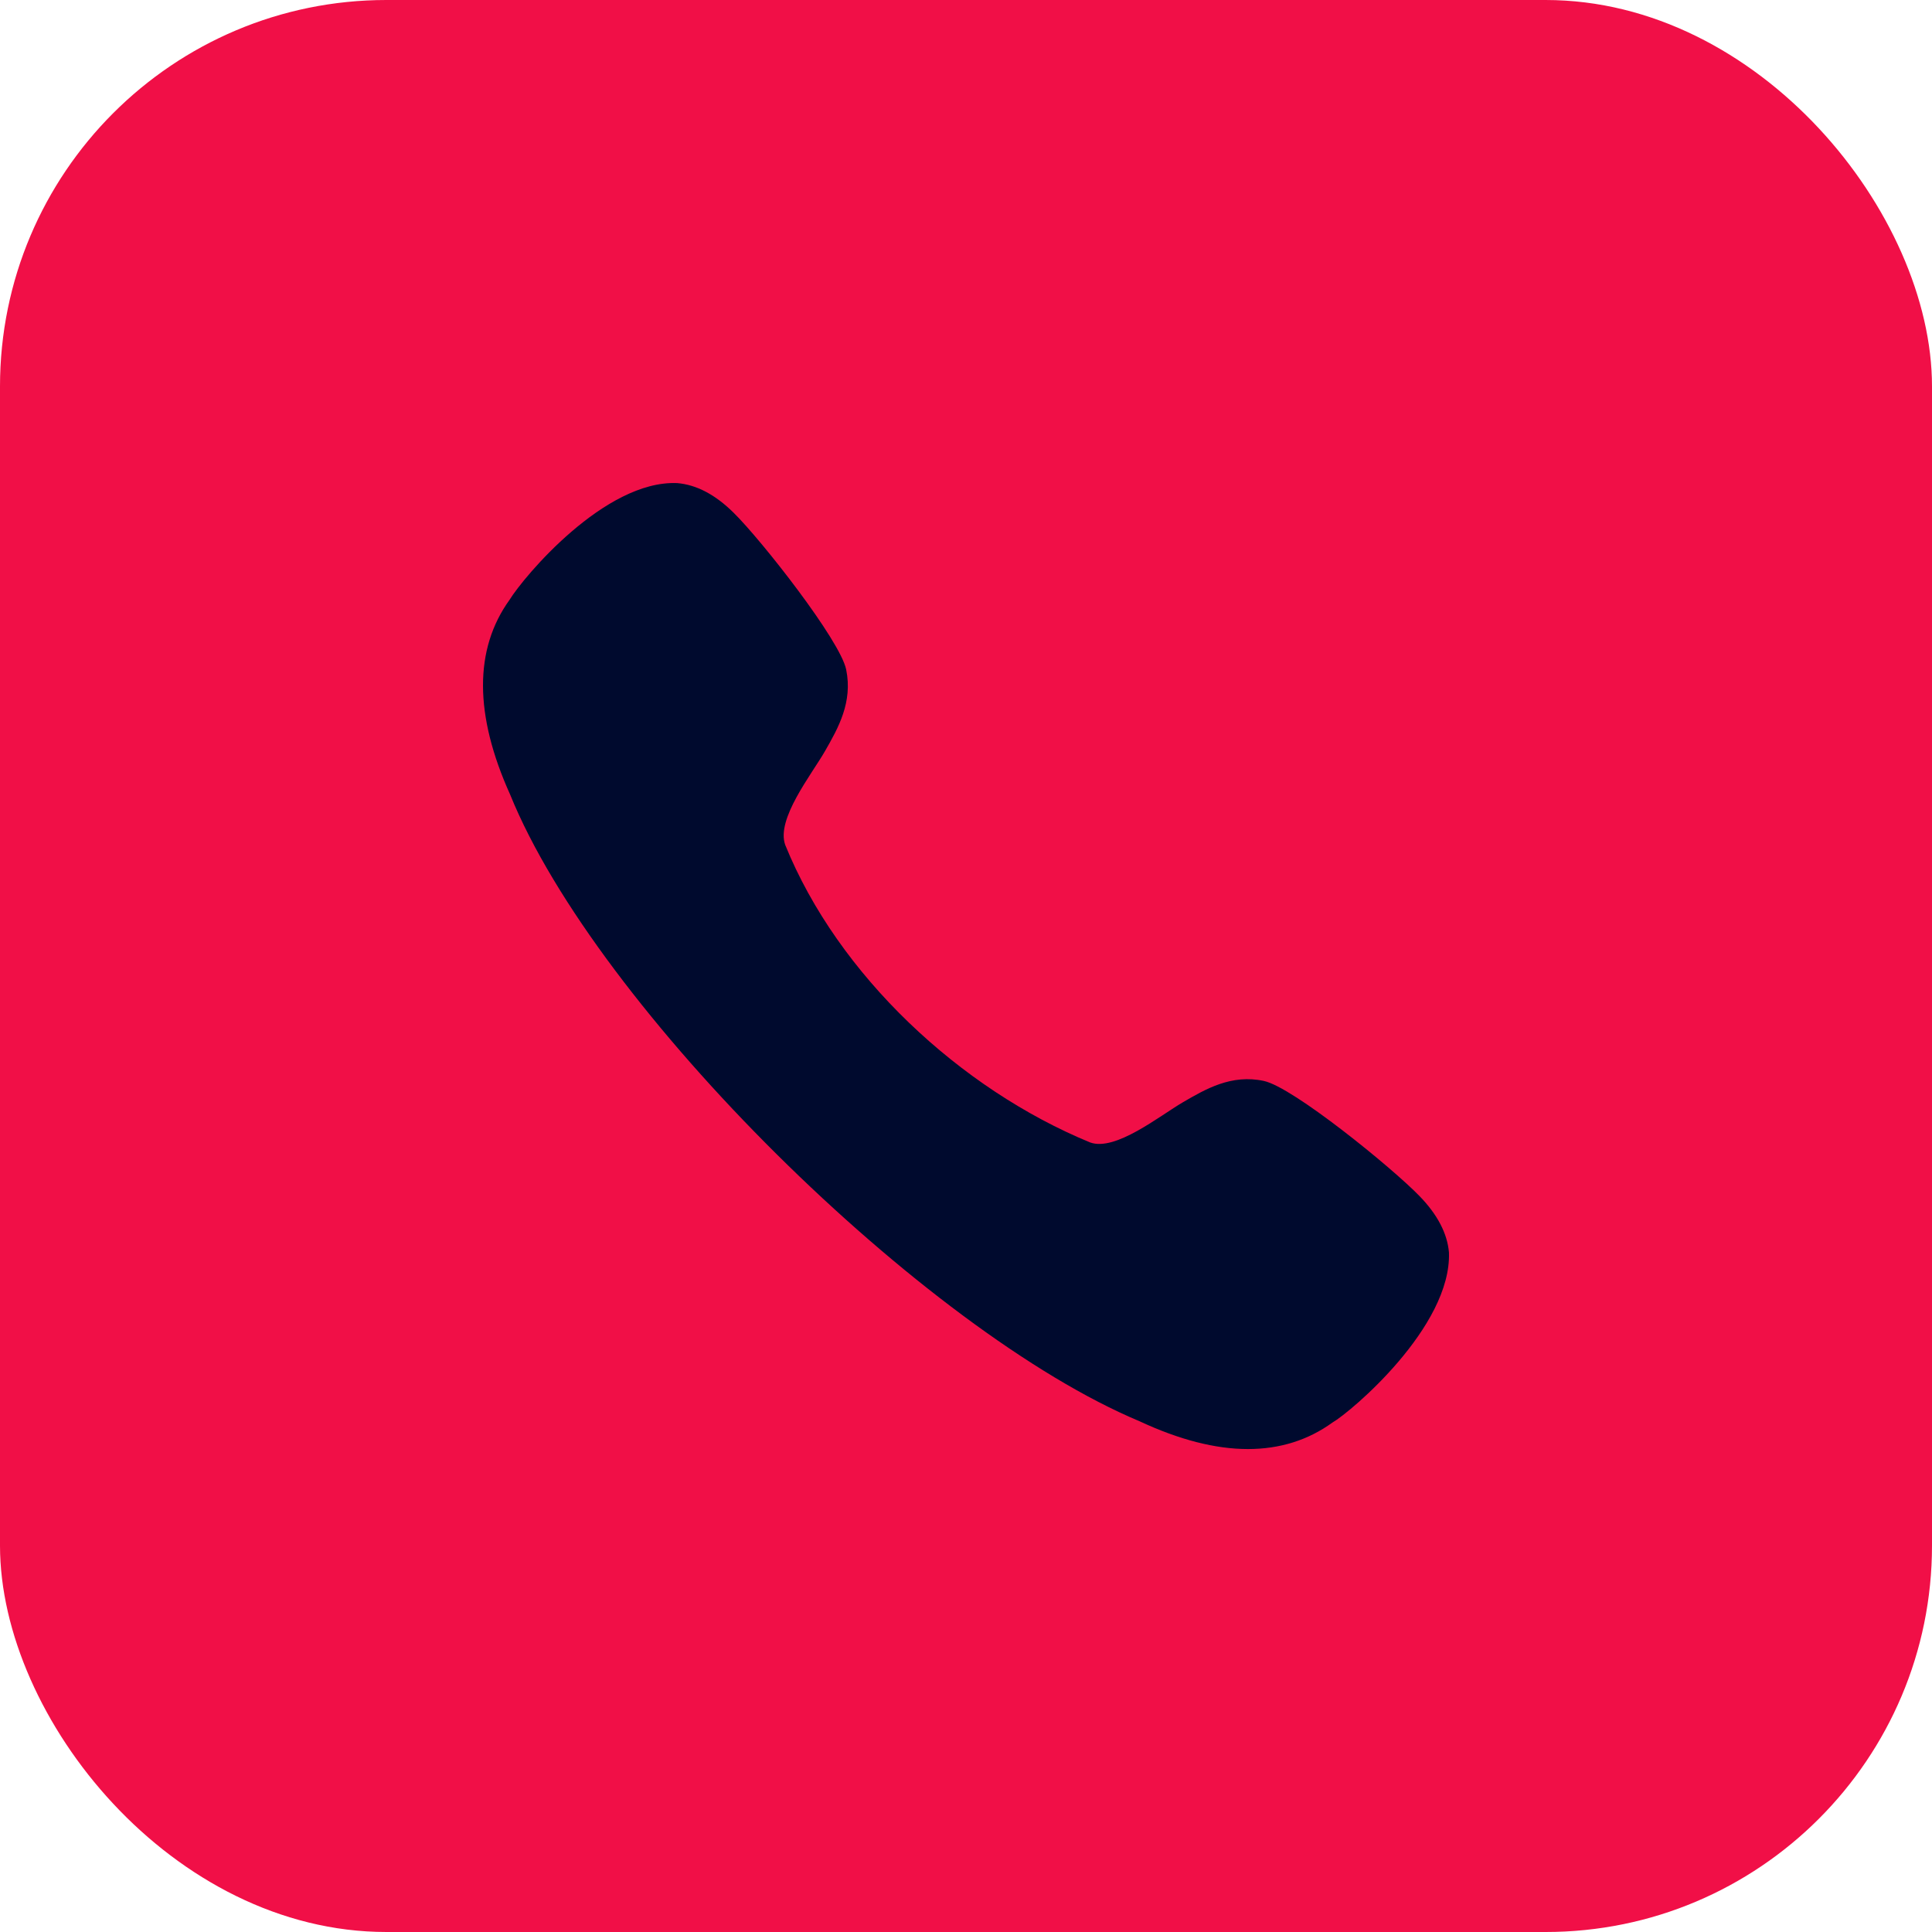 <svg width="40" height="40" viewBox="0 0 40 40" fill="none" xmlns="http://www.w3.org/2000/svg">
<rect y="0" width="40" height="40" rx="8" fill="#F10F47"/>
<path d="M26.167 22.38C25.495 22.235 24.963 22.547 24.493 22.82C24.011 23.1 23.095 23.844 22.57 23.653C19.881 22.546 17.352 20.193 16.257 17.493C16.064 16.957 16.804 16.035 17.083 15.547C17.353 15.075 17.658 14.539 17.519 13.862C17.393 13.254 15.765 11.182 15.189 10.616C14.81 10.241 14.421 10.036 14.021 10.002C12.52 9.938 10.843 11.941 10.549 12.42C9.813 13.442 9.817 14.802 10.562 16.451C12.357 20.879 19.147 27.562 23.592 29.425C24.413 29.808 25.163 30.001 25.836 30.001C26.496 30.001 27.083 29.817 27.587 29.452C27.968 29.233 30.053 27.473 29.999 25.931C29.966 25.538 29.76 25.145 29.391 24.765C28.829 24.183 26.77 22.507 26.167 22.38Z" fill="#000A2E"/>
</svg>
